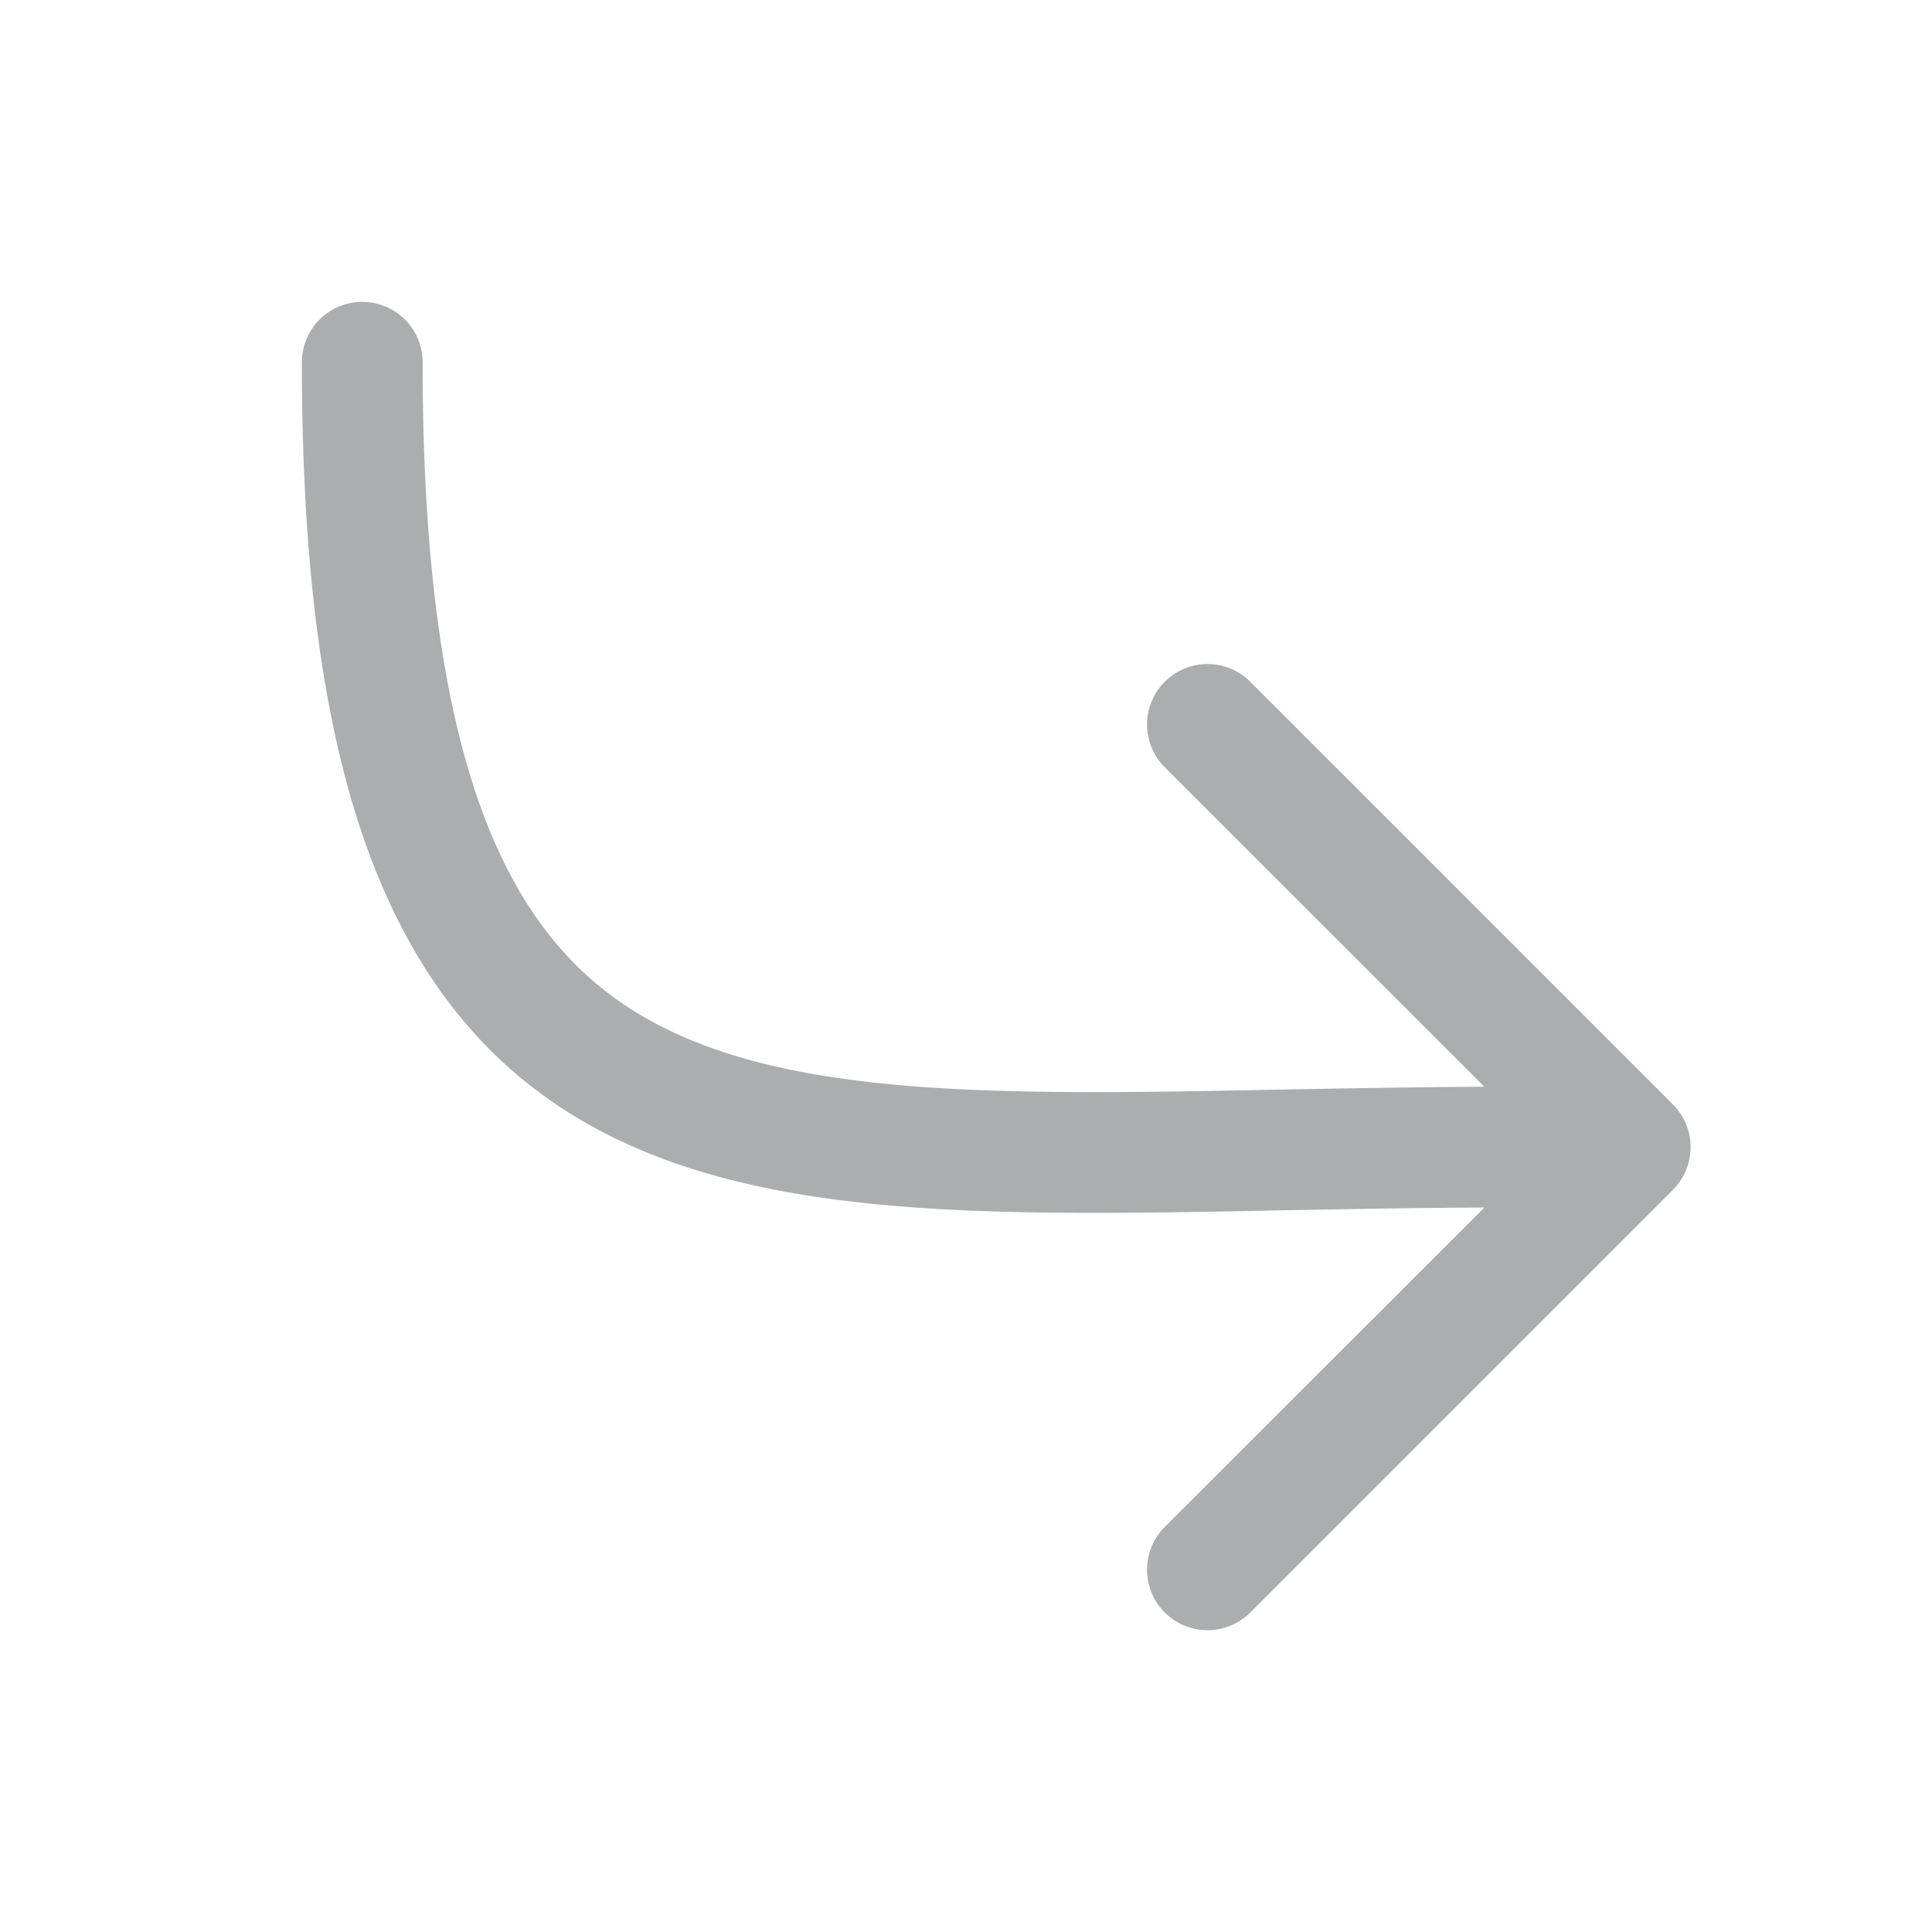 <svg width="16" height="16" viewBox="0 0 16 16" fill="none" xmlns="http://www.w3.org/2000/svg"><path fill-rule="evenodd" clip-rule="evenodd" d="M3 2.5a.5.5 0 0 0-.5.5c0 1.904.22 3.328.683 4.38.472 1.077 1.19 1.749 2.122 2.143.905.383 1.985.492 3.17.516.655.013 1.384 0 2.156-.016.537-.01 1.095-.02 1.662-.023l-2.647 2.646a.5.5 0 0 0 .708.708l3.5-3.5a.5.5 0 0 0 0-.708l-3.5-3.5a.5.5 0 0 0-.708.708L12.293 9c-.61.003-1.18.014-1.718.024-.744.015-1.429.028-2.08.015-1.16-.023-2.08-.132-2.8-.437C5 8.309 4.47 7.824 4.098 6.979 3.717 6.109 3.5 4.846 3.5 3a.5.5 0 0 0-.5-.5z" fill="#acadae"></path></svg>
